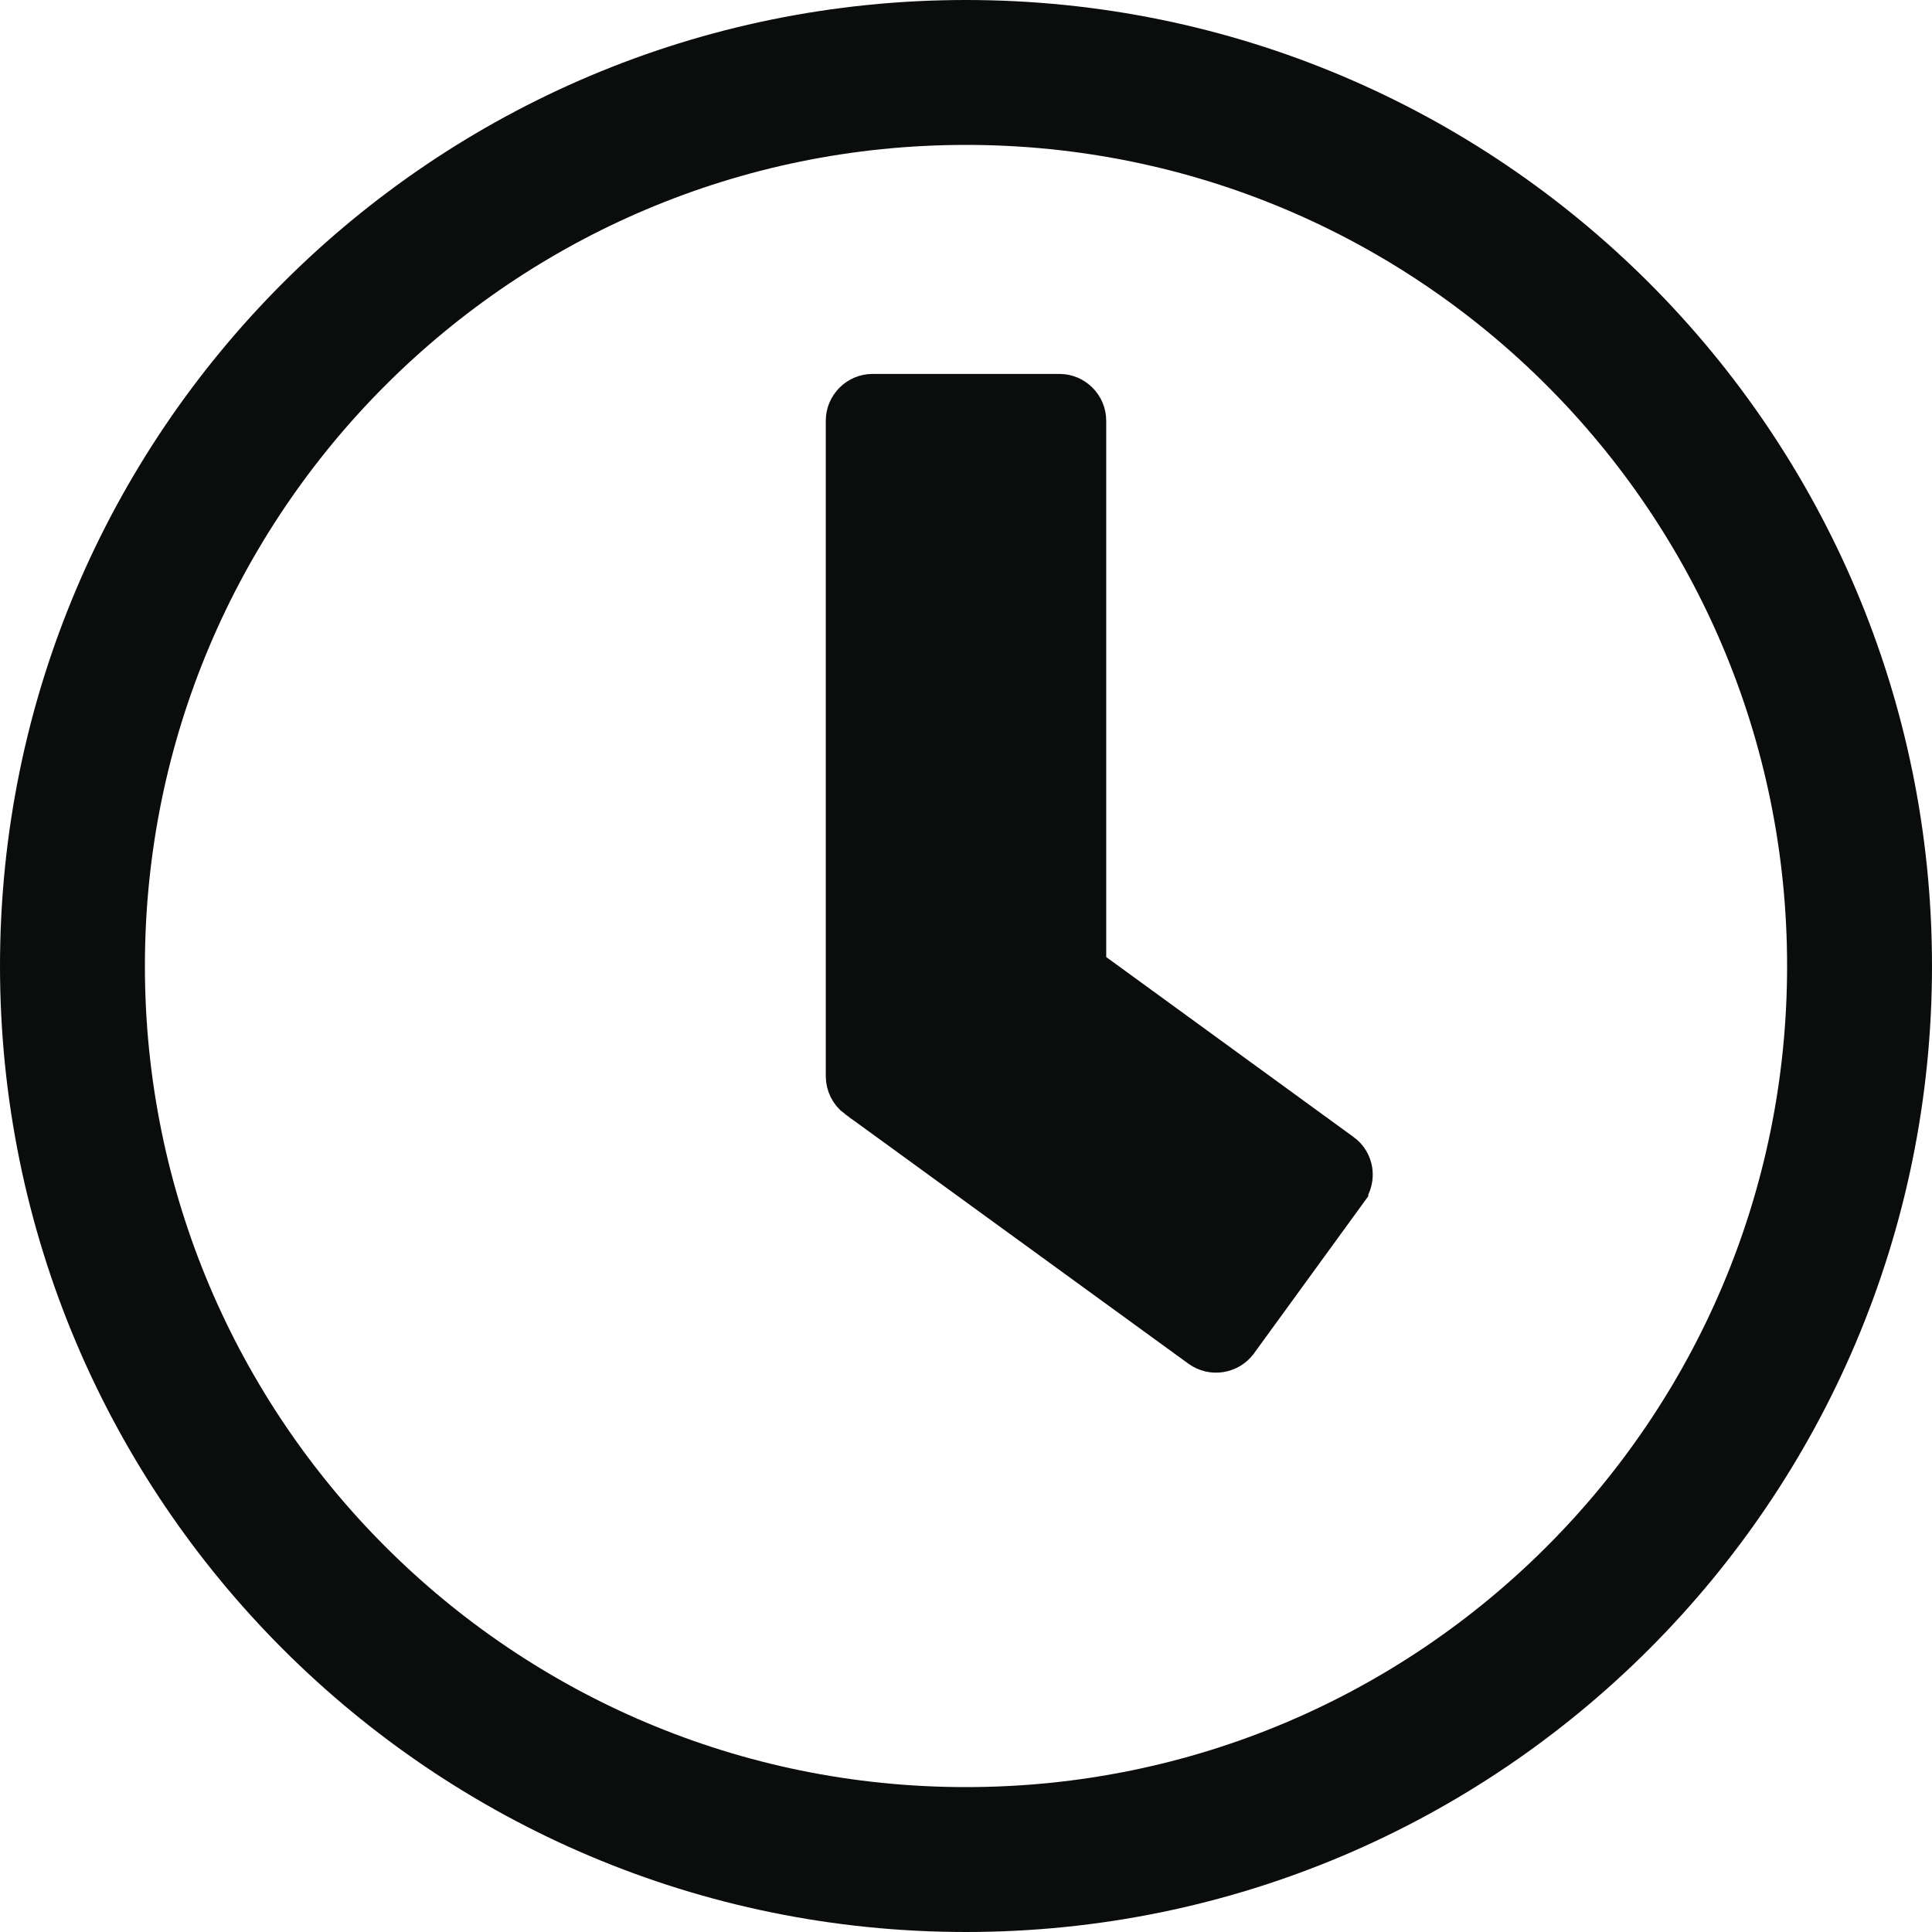 <svg width="40" height="40" viewBox="0 0 40 40" fill="none" xmlns="http://www.w3.org/2000/svg">
<path d="M1.5 20C1.5 9.78 9.78 1.5 20 1.5C30.22 1.5 38.5 9.78 38.5 20C38.5 30.22 30.22 38.5 20 38.5C9.78 38.5 1.5 30.22 1.5 20Z" stroke="#0B0C0C" stroke-width="3"/>
<path d="M22.403 19.815V20.069L22.609 20.219L27.73 23.945L27.732 23.946C27.936 24.094 27.986 24.384 27.829 24.602C27.829 24.602 27.829 24.602 27.829 24.603L25.557 27.728C25.557 27.728 25.556 27.729 25.556 27.729C25.404 27.934 25.111 27.983 24.898 27.829C24.898 27.829 24.898 27.829 24.898 27.829L17.79 22.663C17.789 22.663 17.789 22.662 17.788 22.662C17.666 22.571 17.597 22.43 17.597 22.282V8.71C17.597 8.454 17.808 8.242 18.064 8.242H21.936C22.192 8.242 22.403 8.454 22.403 8.71V19.815Z" fill="#0B0C0C" stroke="#0B0C0C"/>
</svg>
